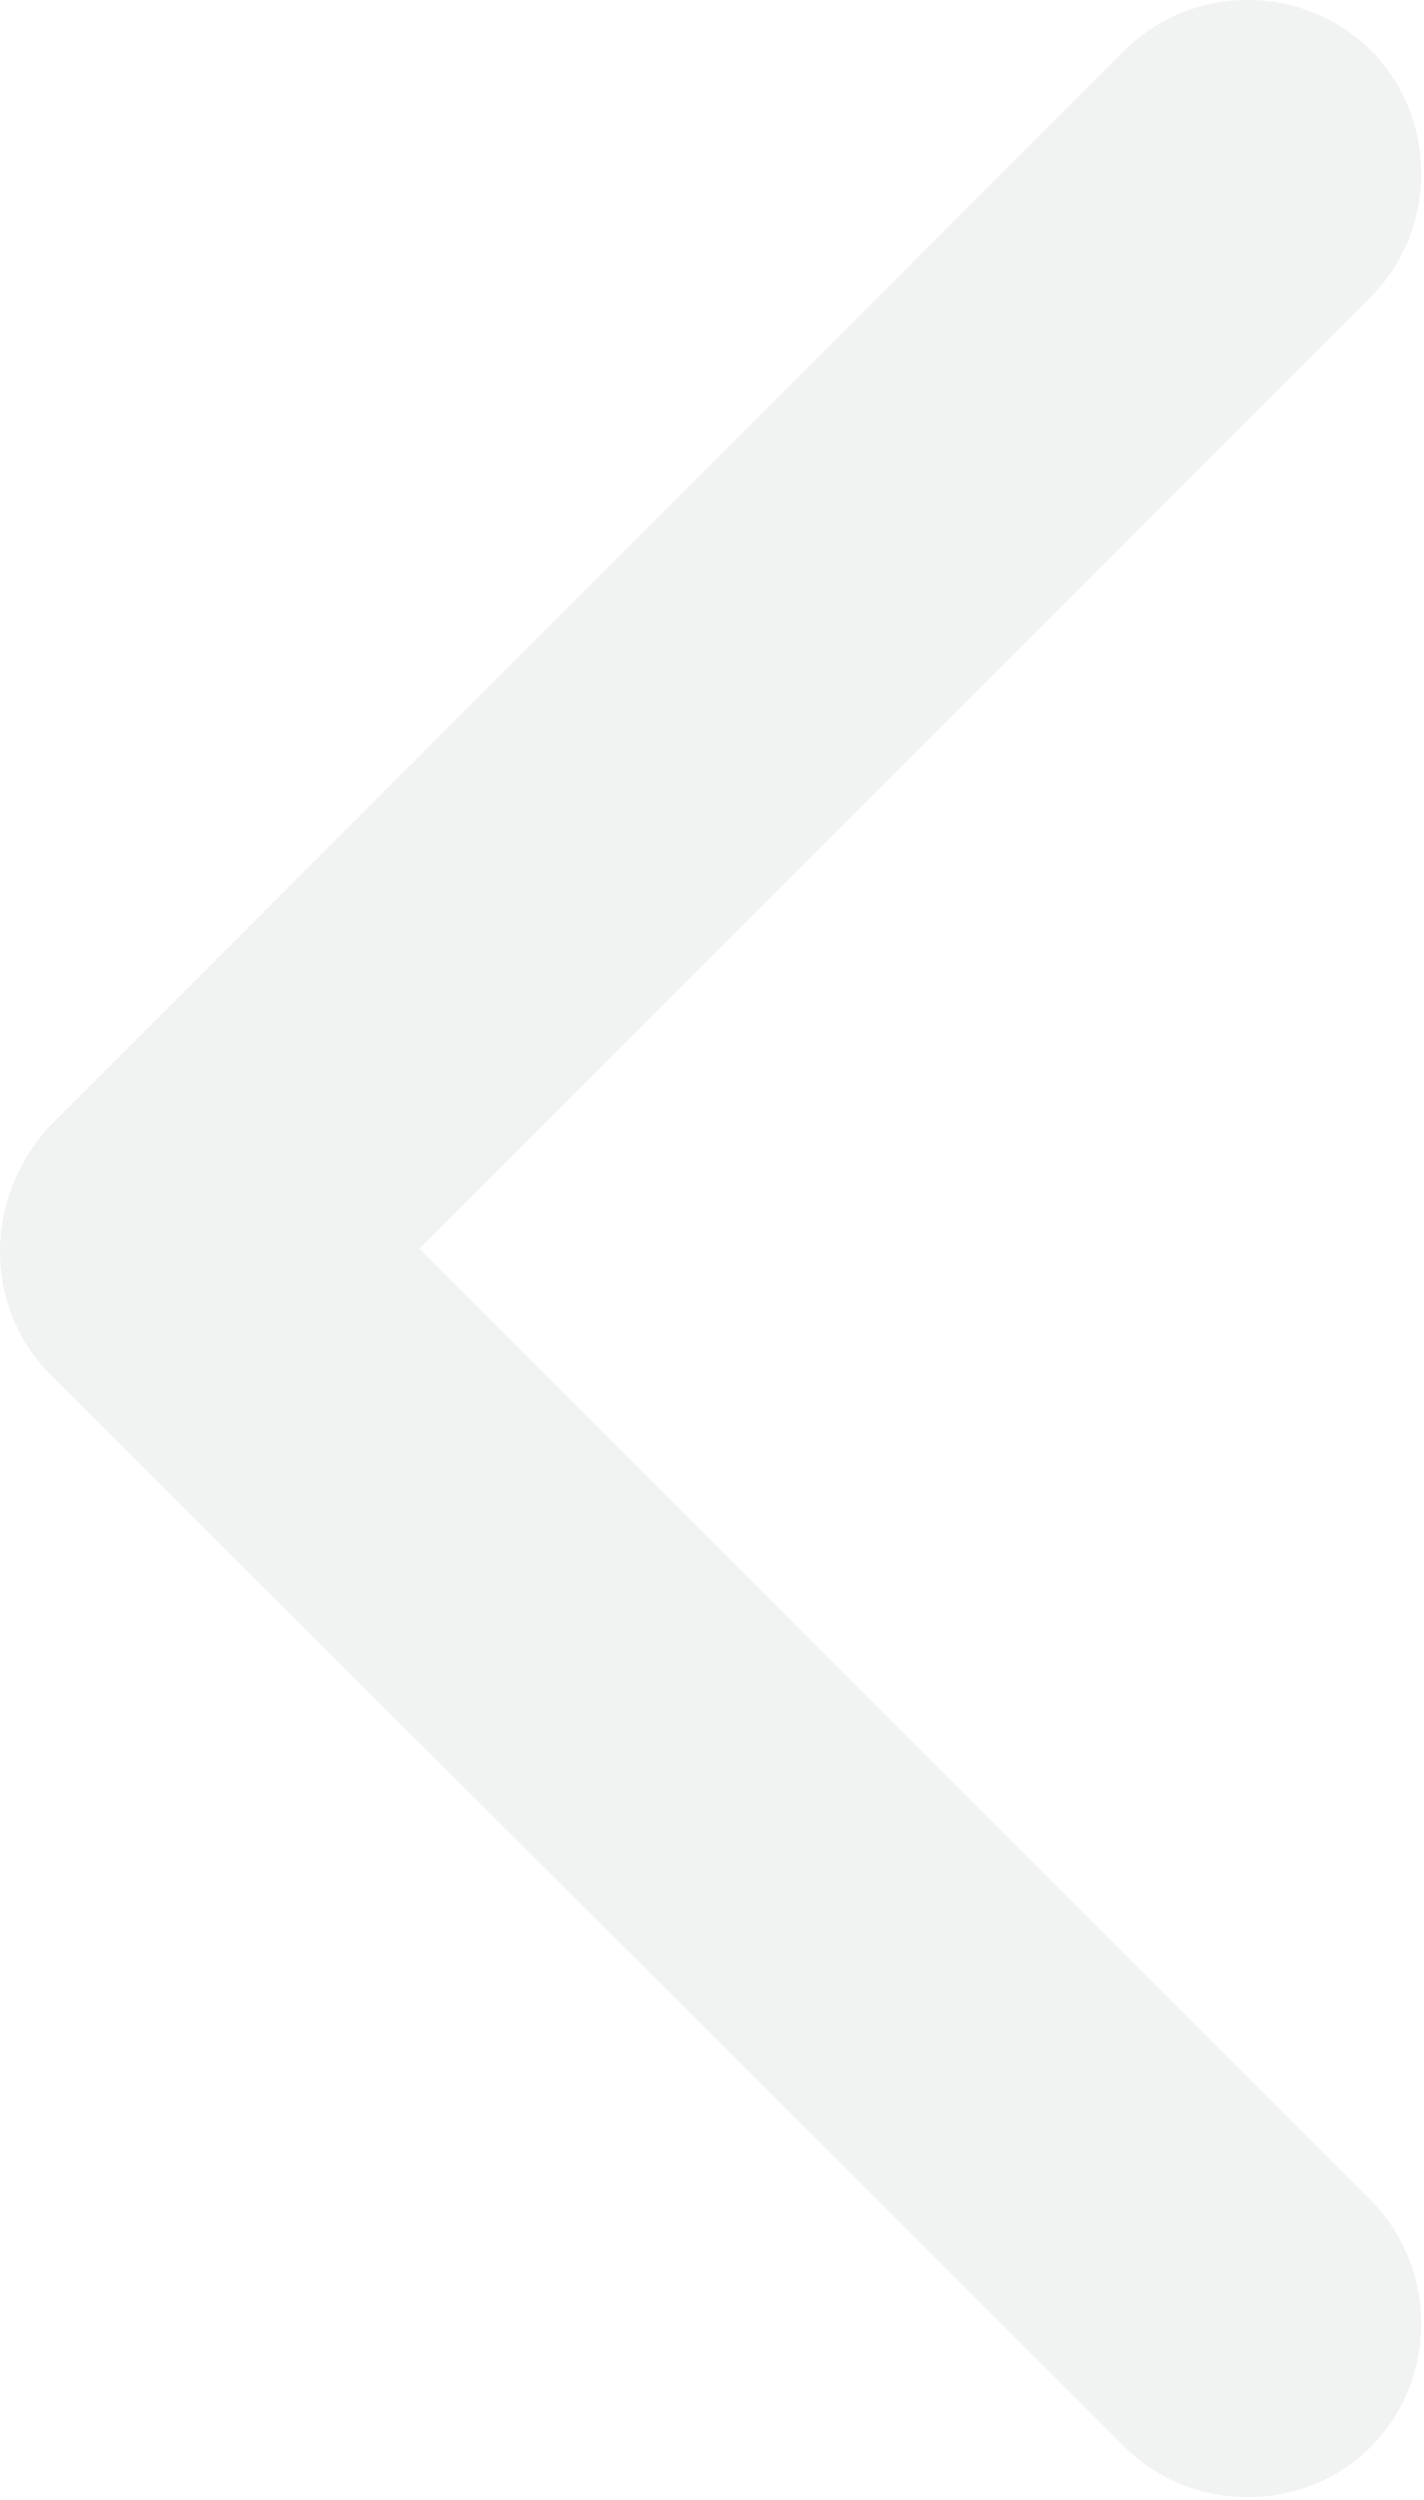 <?xml version="1.0" encoding="utf-8"?>
<!-- Generator: Adobe Illustrator 20.0.0, SVG Export Plug-In . SVG Version: 6.00 Build 0)  -->
<svg version="1.1" xmlns="http://www.w3.org/2000/svg" xmlns:xlink="http://www.w3.org/1999/xlink" x="0px" y="0px"
	 viewBox="0 0 50.9 89.3" style="enable-background:new 0 0 50.9 89.3;" xml:space="preserve">
<style type="text/css">
	.st0{fill:#F1F2F2;}
	.st1{fill:#E6E7E8;}
	.st2{fill:#BCBEC0;}
	.st3{fill:#FFFFFF;}
	.st4{fill:#ED1C24;}
	.st5{clip-path:url(#SVGID_2_);}
	.st6{fill:#31353D;}
	.st7{fill:#231F20;}
	.st8{fill:#939495;}
	.st9{fill:#FFFFFF;stroke:#ED1C24;stroke-width:0.667;stroke-miterlimit:10;}
	.st10{fill:none;stroke:#D6D6D6;stroke-width:0.738;stroke-miterlimit:10;}
	.st11{fill:#989897;}
	.st12{fill:#B1B0B1;}
	.st13{fill:none;}
	.st14{fill:none;stroke:#ED1C24;stroke-width:1.476;stroke-miterlimit:10;}
	.st15{fill:#ED1C24;stroke:#F2F2F2;stroke-width:0.738;stroke-miterlimit:10;}
	.st16{fill:#FFFFFF;stroke:#ED1C24;stroke-width:0.738;stroke-miterlimit:10;}
	.st17{fill:#4D4D4D;}
	.st18{fill:#D1D3D4;}
	.st19{fill:none;stroke:#E6E7E8;stroke-width:0.75;stroke-miterlimit:10;}
	.st20{fill:#FFFFFF;stroke:#FFFFFF;stroke-width:0.75;stroke-miterlimit:10;}
	.st21{fill:none;stroke:#ED1C24;stroke-miterlimit:10;}
	.st22{fill:#FFFFFF;stroke:#E6E7E8;stroke-miterlimit:10;}
	.st23{fill:#FFFFFF;stroke:#E6E7E8;stroke-width:1.327;stroke-miterlimit:10;}
	.st24{fill:#FFFFFF;stroke:#E6E7E8;stroke-width:1.333;stroke-miterlimit:10;}
	.st25{fill:#939598;}
	.st26{fill:none;stroke:#E6E7E8;stroke-miterlimit:10;}
	.st27{fill:#010101;}
	.st28{fill:#CCCCCC;}
	.st29{fill:#808285;}
	.st30{fill:#FFFFFF;stroke:#ED1C24;stroke-miterlimit:10;}
	.st31{fill:none;stroke:#808285;stroke-miterlimit:10;}
	.st32{fill:#8A93B2;}
	.st33{fill:#8DC63F;}
	.st34{fill:#EC9D22;}
	.st35{fill:#445878;}
	.st36{fill:#7DC242;}
	.st37{fill:#FFFFFF;stroke:#ED1C24;stroke-width:0.85;stroke-miterlimit:10;}
	.st38{fill:#FFFFFF;stroke:#E6E7E8;stroke-width:1;stroke-miterlimit:10;}
	.st39{fill:#E0E1E2;}
	.st40{fill:#F6F7F7;}
	.st41{fill:none;stroke:#E6E7E8;stroke-width:1;stroke-miterlimit:10;}
	.st42{fill:none;stroke:#E6E7E8;stroke-width:0.998;stroke-miterlimit:10;}
	.st43{fill:#E6E6E6;}
	.st44{fill:none;stroke:#ED1C24;stroke-width:0.636;stroke-miterlimit:10;}
	.st45{clip-path:url(#SVGID_50_);}
	.st46{clip-path:url(#SVGID_52_);}
	.st47{clip-path:url(#SVGID_54_);fill:url(#SVGID_55_);}
	.st48{opacity:0.39;clip-path:url(#SVGID_52_);}
	.st49{clip-path:url(#SVGID_57_);fill:#FFFFFF;}
	.st50{clip-path:url(#SVGID_52_);fill:#ED2124;}
	.st51{clip-path:url(#SVGID_52_);fill:none;stroke:#FFFFFF;stroke-width:0.713;}
	.st52{opacity:0.4;clip-path:url(#SVGID_52_);}
	.st53{clip-path:url(#SVGID_59_);fill:none;stroke:#FFFFFF;stroke-width:0.713;}
	.st54{opacity:0.7;clip-path:url(#SVGID_52_);}
	.st55{clip-path:url(#SVGID_61_);fill:none;stroke:#FFFFFF;stroke-width:0.713;}
	.st56{opacity:0.5;clip-path:url(#SVGID_52_);}
	.st57{clip-path:url(#SVGID_63_);fill:none;stroke:#FFFFFF;stroke-width:0.713;}
	.st58{clip-path:url(#SVGID_52_);fill:#DAE7EE;}
	.st59{clip-path:url(#SVGID_52_);fill:#FFFFFF;}
	.st60{opacity:0.2;clip-path:url(#SVGID_52_);}
	.st61{clip-path:url(#SVGID_65_);fill:none;stroke:#FFFFFF;stroke-width:0.713;}
	.st62{opacity:0.38;clip-path:url(#SVGID_52_);}
	.st63{clip-path:url(#SVGID_67_);fill:#FFFFFF;}
	.st64{opacity:0.15;clip-path:url(#SVGID_52_);}
	.st65{clip-path:url(#SVGID_69_);fill:#FFFFFF;}
	.st66{clip-path:url(#SVGID_52_);fill:#E10000;}
	.st67{opacity:0.29;clip-path:url(#SVGID_52_);}
	.st68{clip-path:url(#SVGID_71_);fill:none;stroke:#FFFFFF;stroke-width:0.713;}
	.st69{opacity:0.47;clip-path:url(#SVGID_52_);}
	.st70{clip-path:url(#SVGID_73_);fill:none;stroke:#FFFFFF;stroke-width:0.713;}
	.st71{clip-path:url(#SVGID_52_);fill:#EDF2F5;}
	.st72{opacity:0.3;clip-path:url(#SVGID_52_);}
	.st73{clip-path:url(#SVGID_77_);fill:none;stroke:#FFFFFF;stroke-width:0.713;}
	.st74{clip-path:url(#SVGID_79_);fill:none;stroke:#FFFFFF;stroke-width:0.713;}
	.st75{opacity:0.37;clip-path:url(#SVGID_52_);}
	.st76{clip-path:url(#SVGID_81_);fill:none;stroke:#FFFFFF;stroke-width:0.713;}
	.st77{clip-path:url(#SVGID_52_);fill:#E9F2F6;}
	.st78{opacity:0.72;clip-path:url(#SVGID_52_);}
	.st79{clip-path:url(#SVGID_83_);fill:#ED2124;}
	.st80{clip-path:url(#SVGID_85_);fill:#ED2124;}
	.st81{opacity:0.73;clip-path:url(#SVGID_52_);}
	.st82{clip-path:url(#SVGID_87_);fill:none;stroke:#FFFFFF;stroke-width:0.713;}
	.st83{clip-path:url(#SVGID_89_);fill:#ED2124;}
	.st84{clip-path:url(#SVGID_91_);fill:#ED2124;}
	.st85{opacity:0.17;clip-path:url(#SVGID_52_);}
	.st86{clip-path:url(#SVGID_93_);fill:#ED2124;}
	.st87{opacity:0.23;clip-path:url(#SVGID_52_);}
	.st88{clip-path:url(#SVGID_95_);fill:none;stroke:#FFFFFF;stroke-width:0.713;stroke-miterlimit:10;}
	.st89{clip-path:url(#SVGID_95_);fill:none;stroke:#FFFFFF;stroke-width:0.951;stroke-miterlimit:10;}
	.st90{clip-path:url(#SVGID_95_);fill:none;stroke:#FFFFFF;stroke-width:1.189;stroke-miterlimit:10;}
	.st91{clip-path:url(#SVGID_95_);fill:none;stroke:#FFFFFF;stroke-width:1.426;stroke-miterlimit:10;}
	.st92{clip-path:url(#SVGID_95_);fill:none;stroke:#FFFFFF;stroke-width:1.663;stroke-miterlimit:10;}
	.st93{clip-path:url(#SVGID_95_);fill:none;stroke:#FFFFFF;stroke-width:1.902;stroke-miterlimit:10;}
	.st94{clip-path:url(#SVGID_95_);fill:none;stroke:#FFFFFF;stroke-width:2.139;stroke-miterlimit:10;}
	.st95{clip-path:url(#SVGID_95_);fill:none;stroke:#FFFFFF;stroke-width:2.377;stroke-miterlimit:10;}
	.st96{clip-path:url(#SVGID_95_);fill:none;stroke:#FFFFFF;stroke-width:2.615;stroke-miterlimit:10;}
	.st97{clip-path:url(#SVGID_95_);fill:none;stroke:#FFFFFF;stroke-width:2.852;stroke-miterlimit:10;}
	.st98{clip-path:url(#SVGID_97_);fill:#ED2124;}
	.st99{fill:#97A6AC;}
	.st100{opacity:0.15;clip-path:url(#SVGID_99_);}
	.st101{clip-path:url(#SVGID_101_);fill:#ED2124;}
	.st102{opacity:0.28;clip-path:url(#SVGID_99_);}
	.st103{clip-path:url(#SVGID_103_);fill:#ED2124;}
	.st104{opacity:0.18;clip-path:url(#SVGID_99_);}
	.st105{clip-path:url(#SVGID_105_);fill:#ED2124;}
	.st106{opacity:0.14;clip-path:url(#SVGID_99_);}
	.st107{clip-path:url(#SVGID_107_);fill:#ED2124;}
	.st108{opacity:8.999630e-02;clip-path:url(#SVGID_99_);}
	.st109{clip-path:url(#SVGID_109_);fill:#ED2124;}
	.st110{opacity:3.999330e-02;clip-path:url(#SVGID_99_);}
	.st111{clip-path:url(#SVGID_111_);fill:#ED2124;}
	.st112{clip-path:url(#SVGID_113_);fill:#ED2124;}
	.st113{opacity:2.999880e-02;clip-path:url(#SVGID_99_);}
	.st114{clip-path:url(#SVGID_115_);fill:#ED2124;}
	.st115{clip-path:url(#SVGID_99_);}
	.st116{clip-path:url(#SVGID_117_);fill:#8C8F91;}
	.st117{clip-path:url(#SVGID_99_);fill:#EB2627;}
	.st118{clip-path:url(#SVGID_99_);fill:#9EA0A3;}
	.st119{clip-path:url(#SVGID_99_);fill:#A4A7A6;}
	.st120{clip-path:url(#SVGID_99_);fill:#949598;}
	.st121{clip-path:url(#SVGID_119_);fill:#A2A3A3;}
	.st122{clip-path:url(#SVGID_119_);fill:#A2A3A5;}
	.st123{clip-path:url(#SVGID_119_);fill:#A2A1A3;}
	.st124{clip-path:url(#SVGID_119_);fill:#9EA0A3;}
	.st125{clip-path:url(#SVGID_119_);fill:#9E9FA4;}
	.st126{clip-path:url(#SVGID_119_);fill:#9C9CA0;}
	.st127{clip-path:url(#SVGID_119_);fill:#999C9F;}
	.st128{clip-path:url(#SVGID_119_);fill:#9A9A9C;}
	.st129{clip-path:url(#SVGID_119_);fill:#979B9D;}
	.st130{clip-path:url(#SVGID_119_);fill:#97989D;}
	.st131{clip-path:url(#SVGID_119_);fill:#97989C;}
	.st132{clip-path:url(#SVGID_119_);fill:#95989C;}
	.st133{clip-path:url(#SVGID_119_);fill:#96969A;}
	.st134{clip-path:url(#SVGID_119_);fill:#949598;}
	.st135{clip-path:url(#SVGID_119_);fill:#949499;}
	.st136{clip-path:url(#SVGID_119_);fill:#909395;}
	.st137{clip-path:url(#SVGID_119_);fill:#909394;}
	.st138{clip-path:url(#SVGID_119_);fill:#8E9194;}
	.st139{clip-path:url(#SVGID_119_);fill:#8E9092;}
	.st140{clip-path:url(#SVGID_119_);fill:#8C8F91;}
	.st141{clip-path:url(#SVGID_119_);fill:#8B8E8E;}
	.st142{clip-path:url(#SVGID_119_);fill:#8B8B8E;}
	.st143{clip-path:url(#SVGID_119_);fill:#898C8F;}
	.st144{clip-path:url(#SVGID_119_);fill:#8A8B8B;}
	.st145{clip-path:url(#SVGID_119_);fill:#86898B;}
	.st146{clip-path:url(#SVGID_119_);fill:#87868A;}
	.st147{clip-path:url(#SVGID_119_);fill:#83868A;}
	.st148{clip-path:url(#SVGID_119_);fill:#868787;}
	.st149{clip-path:url(#SVGID_119_);fill:#828487;}
	.st150{clip-path:url(#SVGID_119_);fill:#838285;}
	.st151{clip-path:url(#SVGID_119_);fill:#818285;}
	.st152{clip-path:url(#SVGID_119_);fill:#808282;}
	.st153{clip-path:url(#SVGID_119_);fill:#7E8183;}
	.st154{clip-path:url(#SVGID_119_);fill:#7D7D80;}
	.st155{clip-path:url(#SVGID_121_);fill:#A2A3A3;}
	.st156{clip-path:url(#SVGID_123_);fill:#7D7D80;}
	.st157{clip-path:url(#SVGID_123_);fill:#7E8183;}
	.st158{clip-path:url(#SVGID_123_);fill:#808282;}
	.st159{clip-path:url(#SVGID_123_);fill:#818285;}
	.st160{clip-path:url(#SVGID_123_);fill:#838285;}
	.st161{clip-path:url(#SVGID_123_);fill:#828487;}
	.st162{clip-path:url(#SVGID_123_);fill:#868787;}
	.st163{clip-path:url(#SVGID_123_);fill:#83868A;}
	.st164{clip-path:url(#SVGID_123_);fill:#87868A;}
	.st165{clip-path:url(#SVGID_123_);fill:#86898B;}
	.st166{clip-path:url(#SVGID_123_);fill:#8A8B8B;}
	.st167{clip-path:url(#SVGID_123_);fill:#898C8F;}
	.st168{clip-path:url(#SVGID_123_);fill:#8B8B8E;}
	.st169{clip-path:url(#SVGID_123_);fill:#8B8E8E;}
	.st170{clip-path:url(#SVGID_123_);fill:#8C8F91;}
	.st171{clip-path:url(#SVGID_123_);fill:#8E9092;}
	.st172{clip-path:url(#SVGID_123_);fill:#8E9194;}
	.st173{clip-path:url(#SVGID_123_);fill:#909394;}
	.st174{clip-path:url(#SVGID_123_);fill:#909395;}
	.st175{clip-path:url(#SVGID_123_);fill:#929294;}
	.st176{clip-path:url(#SVGID_123_);fill:#949598;}
	.st177{clip-path:url(#SVGID_123_);fill:#96969A;}
	.st178{clip-path:url(#SVGID_123_);fill:#969998;}
	.st179{clip-path:url(#SVGID_123_);fill:#97989C;}
	.st180{clip-path:url(#SVGID_123_);fill:#979B9D;}
	.st181{clip-path:url(#SVGID_123_);fill:#9A9A9C;}
	.st182{clip-path:url(#SVGID_123_);fill:#9A9C9C;}
	.st183{clip-path:url(#SVGID_123_);fill:#9C9CA0;}
	.st184{clip-path:url(#SVGID_123_);fill:#9EA0A3;}
	.st185{clip-path:url(#SVGID_123_);fill:#A2A1A3;}
	.st186{clip-path:url(#SVGID_123_);fill:#A2A3A3;}
	.st187{clip-path:url(#SVGID_125_);fill:#7D7D80;}
	.st188{clip-path:url(#SVGID_125_);fill:#7E8183;}
	.st189{clip-path:url(#SVGID_125_);fill:#808282;}
	.st190{clip-path:url(#SVGID_125_);fill:#818285;}
	.st191{clip-path:url(#SVGID_125_);fill:#838285;}
	.st192{clip-path:url(#SVGID_125_);fill:#828487;}
	.st193{clip-path:url(#SVGID_125_);fill:#868787;}
	.st194{clip-path:url(#SVGID_125_);fill:#83868A;}
	.st195{clip-path:url(#SVGID_125_);fill:#87868A;}
	.st196{clip-path:url(#SVGID_125_);fill:#86898B;}
	.st197{clip-path:url(#SVGID_125_);fill:#8A8B8B;}
	.st198{clip-path:url(#SVGID_125_);fill:#898C8F;}
	.st199{clip-path:url(#SVGID_125_);fill:#8B8B8E;}
	.st200{clip-path:url(#SVGID_125_);fill:#8B8E8E;}
	.st201{clip-path:url(#SVGID_125_);fill:#8C8F91;}
	.st202{clip-path:url(#SVGID_125_);fill:#8E9092;}
	.st203{clip-path:url(#SVGID_125_);fill:#8E9194;}
	.st204{clip-path:url(#SVGID_125_);fill:#909394;}
	.st205{clip-path:url(#SVGID_125_);fill:#909395;}
	.st206{clip-path:url(#SVGID_125_);fill:#929294;}
	.st207{clip-path:url(#SVGID_125_);fill:#949598;}
	.st208{clip-path:url(#SVGID_125_);fill:#96969A;}
	.st209{clip-path:url(#SVGID_125_);fill:#969998;}
	.st210{clip-path:url(#SVGID_125_);fill:#97989C;}
	.st211{clip-path:url(#SVGID_125_);fill:#979B9D;}
	.st212{clip-path:url(#SVGID_125_);fill:#9A9A9C;}
	.st213{clip-path:url(#SVGID_125_);fill:#9A9C9C;}
	.st214{clip-path:url(#SVGID_125_);fill:#9C9CA0;}
	.st215{clip-path:url(#SVGID_125_);fill:#9EA0A3;}
	.st216{clip-path:url(#SVGID_125_);fill:#A2A1A3;}
	.st217{clip-path:url(#SVGID_125_);fill:#A2A3A3;}
	.st218{clip-path:url(#SVGID_127_);fill:#A2A3A3;}
	.st219{clip-path:url(#SVGID_127_);fill:#FFFFFF;}
	.st220{clip-path:url(#SVGID_129_);fill:#A2A3A3;}
	.st221{clip-path:url(#SVGID_99_);fill:#838484;}
	.st222{clip-path:url(#SVGID_99_);fill:#FFFFFF;}
	.st223{clip-path:url(#SVGID_131_);fill:#A71E22;}
	.st224{clip-path:url(#SVGID_131_);fill:#A21D21;}
	.st225{clip-path:url(#SVGID_131_);fill:#9D1C1F;}
	.st226{clip-path:url(#SVGID_131_);fill:#991B1E;}
	.st227{clip-path:url(#SVGID_131_);fill:#941A1D;}
	.st228{clip-path:url(#SVGID_131_);fill:#8F191C;}
	.st229{clip-path:url(#SVGID_131_);fill:#89171A;}
	.st230{clip-path:url(#SVGID_131_);fill:#851618;}
	.st231{clip-path:url(#SVGID_131_);fill:#811517;}
	.st232{clip-path:url(#SVGID_131_);fill:#B41F24;}
	.st233{clip-path:url(#SVGID_131_);fill:#ED2224;}
	.st234{clip-path:url(#SVGID_50_);fill:#ED2124;}
	.st235{clip-path:url(#SVGID_50_);fill:#E10000;}
	.st236{clip-path:url(#SVGID_133_);fill:#FFFFFF;}
	.st237{fill:#838388;}
	.st238{clip-path:url(#SVGID_50_);fill:#EA2A2A;}
	.st239{clip-path:url(#SVGID_50_);fill:#E92C2C;}
	.st240{fill:#FF0000;}
	.st241{fill:#55565A;}
	.st242{fill:#E10000;}
	.st243{fill:#ED1D24;}
	.st244{filter:url(#Adobe_OpacityMaskFilter);}
	.st245{clip-path:url(#SVGID_137_);}
	.st246{clip-path:url(#SVGID_140_);fill:url(#SVGID_141_);}
	.st247{clip-path:url(#SVGID_137_);mask:url(#SVGID_138_);fill:url(#SVGID_142_);}
	.st248{filter:url(#Adobe_OpacityMaskFilter_1_);}
	.st249{clip-path:url(#SVGID_144_);fill:url(#SVGID_146_);}
	.st250{clip-path:url(#SVGID_144_);mask:url(#SVGID_145_);fill:url(#SVGID_147_);}
	.st251{filter:url(#Adobe_OpacityMaskFilter_2_);}
	.st252{clip-path:url(#SVGID_149_);}
	.st253{clip-path:url(#SVGID_152_);fill:url(#SVGID_153_);}
	.st254{clip-path:url(#SVGID_149_);mask:url(#SVGID_150_);fill:url(#SVGID_154_);}
	.st255{filter:url(#Adobe_OpacityMaskFilter_3_);}
	.st256{clip-path:url(#SVGID_156_);fill:url(#SVGID_158_);}
	.st257{clip-path:url(#SVGID_156_);mask:url(#SVGID_157_);fill:url(#SVGID_159_);}
	.st258{filter:url(#Adobe_OpacityMaskFilter_4_);}
	.st259{clip-path:url(#SVGID_161_);}
	.st260{clip-path:url(#SVGID_164_);fill:url(#SVGID_165_);}
	.st261{clip-path:url(#SVGID_161_);mask:url(#SVGID_162_);fill:url(#SVGID_166_);}
	.st262{filter:url(#Adobe_OpacityMaskFilter_5_);}
	.st263{clip-path:url(#SVGID_168_);fill:url(#SVGID_170_);}
	.st264{clip-path:url(#SVGID_168_);mask:url(#SVGID_169_);fill:url(#SVGID_171_);}
	.st265{clip-path:url(#SVGID_168_);fill:#FFFFFF;}
	.st266{clip-path:url(#SVGID_168_);fill:none;stroke:#445E6F;stroke-width:0.671;stroke-miterlimit:10;}
	.st267{clip-path:url(#SVGID_168_);fill:#A8C1CF;}
	.st268{clip-path:url(#SVGID_168_);fill:#84A6BB;}
	.st269{clip-path:url(#SVGID_168_);fill:#637483;}
	.st270{clip-path:url(#SVGID_168_);fill:#445E6F;}
	.st271{fill:#FFFFFF;stroke:#ED1C24;stroke-width:1.081;stroke-miterlimit:10;}
	.st272{clip-path:url(#SVGID_173_);}
	.st273{clip-path:url(#SVGID_175_);}
	.st274{clip-path:url(#SVGID_177_);fill:url(#SVGID_178_);}
	.st275{clip-path:url(#SVGID_180_);fill:url(#SVGID_181_);}
	.st276{clip-path:url(#SVGID_183_);}
	.st277{clip-path:url(#SVGID_185_);}
	.st278{clip-path:url(#SVGID_173_);fill:none;stroke:#55565A;stroke-width:0.499;stroke-miterlimit:10;}
	.st279{clip-path:url(#SVGID_173_);fill:#FFFFFF;}
	.st280{clip-path:url(#SVGID_173_);fill:#E8E0E0;}
	.st281{clip-path:url(#SVGID_187_);}
	.st282{clip-path:url(#SVGID_189_);}
	.st283{clip-path:url(#SVGID_193_);fill:#5DA9DD;}
	.st284{clip-path:url(#SVGID_195_);fill:#3D5A98;}
	.st285{clip-path:url(#SVGID_195_);fill:#FFFFFF;}
	.st286{opacity:0.9;clip-path:url(#SVGID_199_);}
	.st287{clip-path:url(#SVGID_201_);}
	.st288{clip-path:url(#SVGID_199_);fill:#ED1D24;}
	.st289{clip-path:url(#SVGID_203_);}
</style>
<g id="Grid_Template">
</g>
<g id="content">
	<g id="BOOTSTRAP__Grid_options">
	</g>
	<g>
		<path class="st0" d="M1.8,40.2L40.2,1.8c2.4-2.4,6.4-2.4,8.8,0c2.4,2.4,2.4,6.4,0,8.8l-34,34l34,34c2.4,2.4,2.4,6.4,0,8.8
			c-2.4,2.4-6.4,2.4-8.8,0L1.8,49.1C0.6,47.9,0,46.3,0,44.7C0,43.1,0.6,41.5,1.8,40.2z"/>
	</g>
</g>
</svg>
